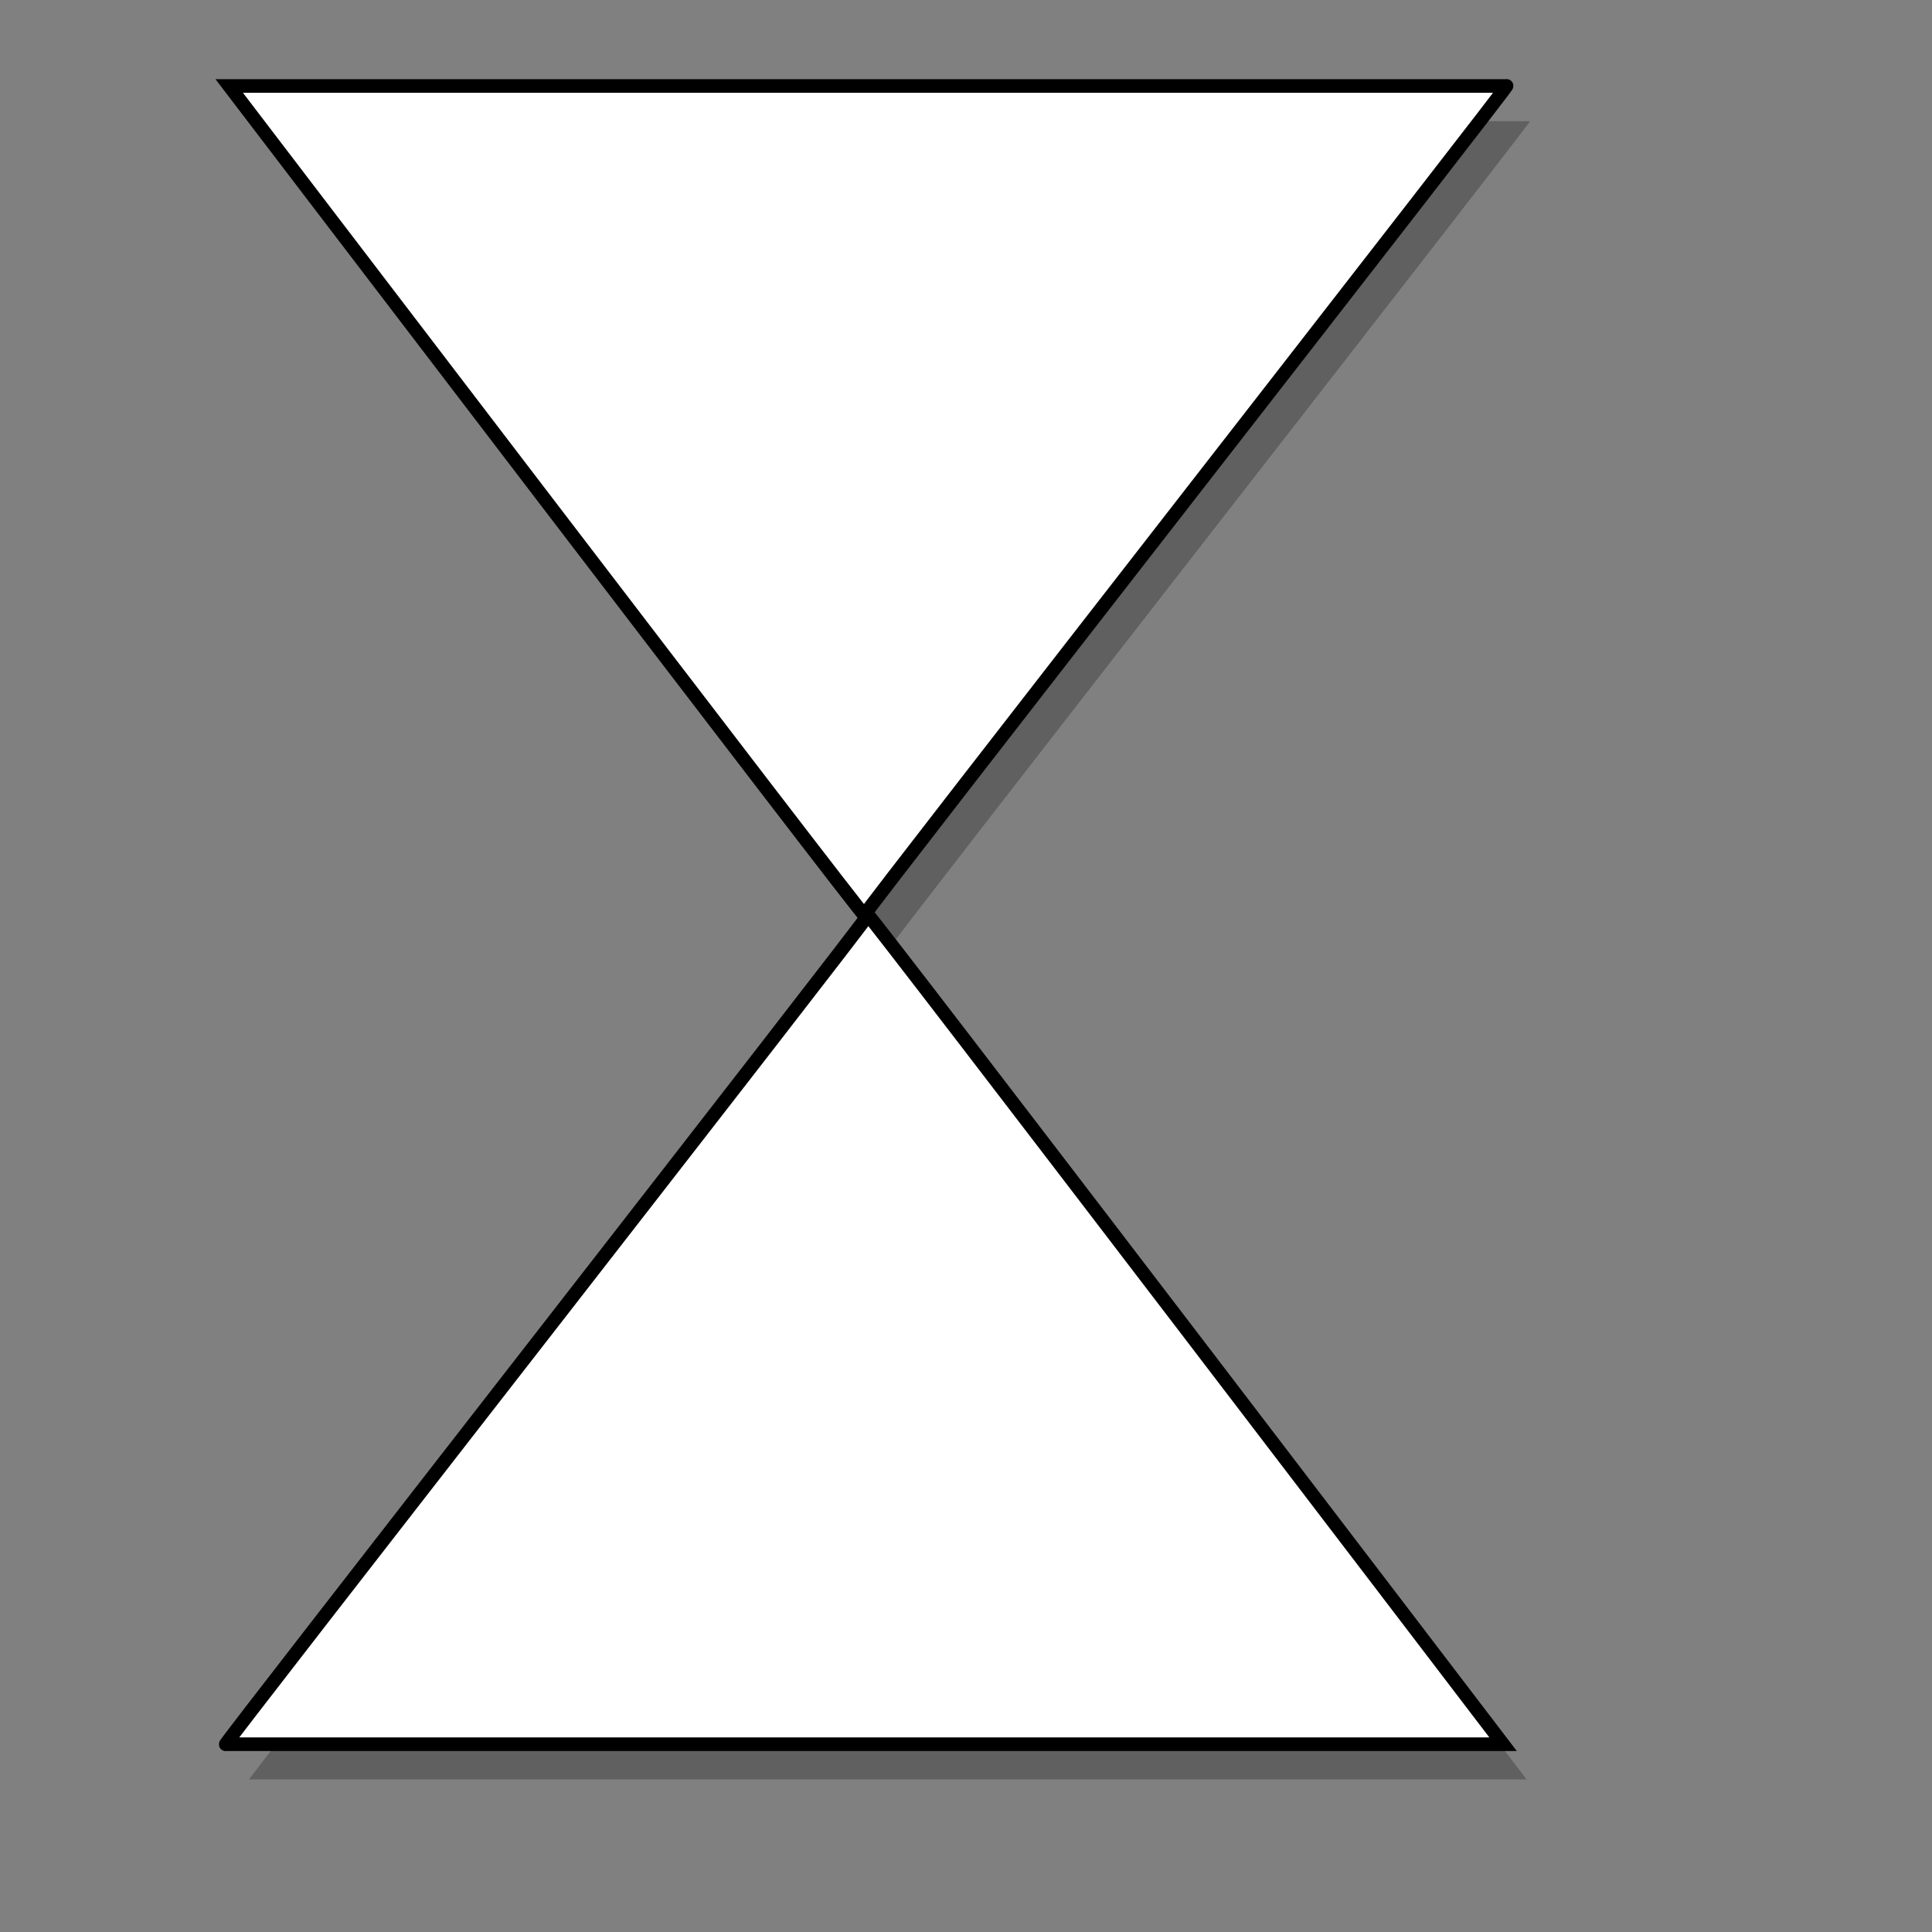 <?xml version="1.0" encoding="UTF-8" standalone="no"?>
<!DOCTYPE svg PUBLIC "-//W3C//DTD SVG 20010904//EN"
"http://www.w3.org/TR/2001/REC-SVG-20010904/DTD/svg10.dtd">
<!-- Created with Inkscape (http://www.inkscape.org/) -->
<svg
   id="svg548"
   sodipodi:version="0.32"
   width="400pt"
   height="400pt"
   sodipodi:docbase="/var/www/html/svg_gallery/svg/flowcharts"
   sodipodi:docname="fc24.svg"
   xmlns="http://www.w3.org/2000/svg"
   xmlns:sodipodi="http://sodipodi.sourceforge.net/DTD/sodipodi-0.dtd"
   xmlns:inkscape="http://www.inkscape.org/namespaces/inkscape"
   xmlns:xlink="http://www.w3.org/1999/xlink"
   inkscape:version="0.37">
  <rect width="100%" height="100%" fill="#808080" stroke="none"/>
  <defs
     id="defs550" />
  <sodipodi:namedview
     id="base"
     showgrid="true"
     inkscape:zoom="0.77250000"
     inkscape:cx="200.000000"
     inkscape:cy="200.000000"
     inkscape:window-width="400"
     inkscape:window-height="500"
     inkscape:window-x="0"
     inkscape:window-y="24" />
  <path
     style="fill:#000000;fill-rule:evenodd;stroke:none;stroke-opacity:1;stroke-width:3.75;stroke-linejoin:miter;stroke-linecap:butt;fill-opacity:0.25;stroke-dasharray:none;"
     d="M 69.754 33.459 C 69.754 33.459 245.066 263.308 245.066 262.334 C 245.066 261.36 425.269 30.537 422.347 33.459 L 69.754 33.459 z M 246.066 262.302 C 246.066 263.276 65.894 494.131 68.816 491.209 L 421.41 491.209 C 421.41 491.209 246.066 261.328 246.066 262.302 z "
     id="path1600" />
  <path
     style="fill:#ffffff;fill-rule:evenodd;stroke:black;stroke-opacity:1;stroke-width:3.75;stroke-linejoin:miter;stroke-linecap:butt;fill-opacity:1;stroke-dasharray:none;"
     d="M 70.129 250.654 L 422.719 250.654 C 422.719 250.654 247.398 20.789 247.398 21.763 C 247.398 22.737 67.207 253.576 70.129 250.654 z "
     id="path615"
     sodipodi:nodetypes="cccc"
     transform="translate(-7.792,230.84)" />
  <path
     style="fill:#ffffff;fill-rule:evenodd;stroke:black;stroke-opacity:1;stroke-width:3.75;stroke-linejoin:miter;stroke-linecap:butt;fill-opacity:1;stroke-dasharray:none;"
     d="M 70.129 250.654 L 422.719 250.654 C 422.719 250.654 247.398 20.789 247.398 21.763 C 247.398 22.737 67.207 253.576 70.129 250.654 z "
     id="path616"
     sodipodi:nodetypes="cccc"
     transform="matrix(-1,1.224606e-16,-1.224606e-16,-1,485.994,274.389)" />
</svg>
